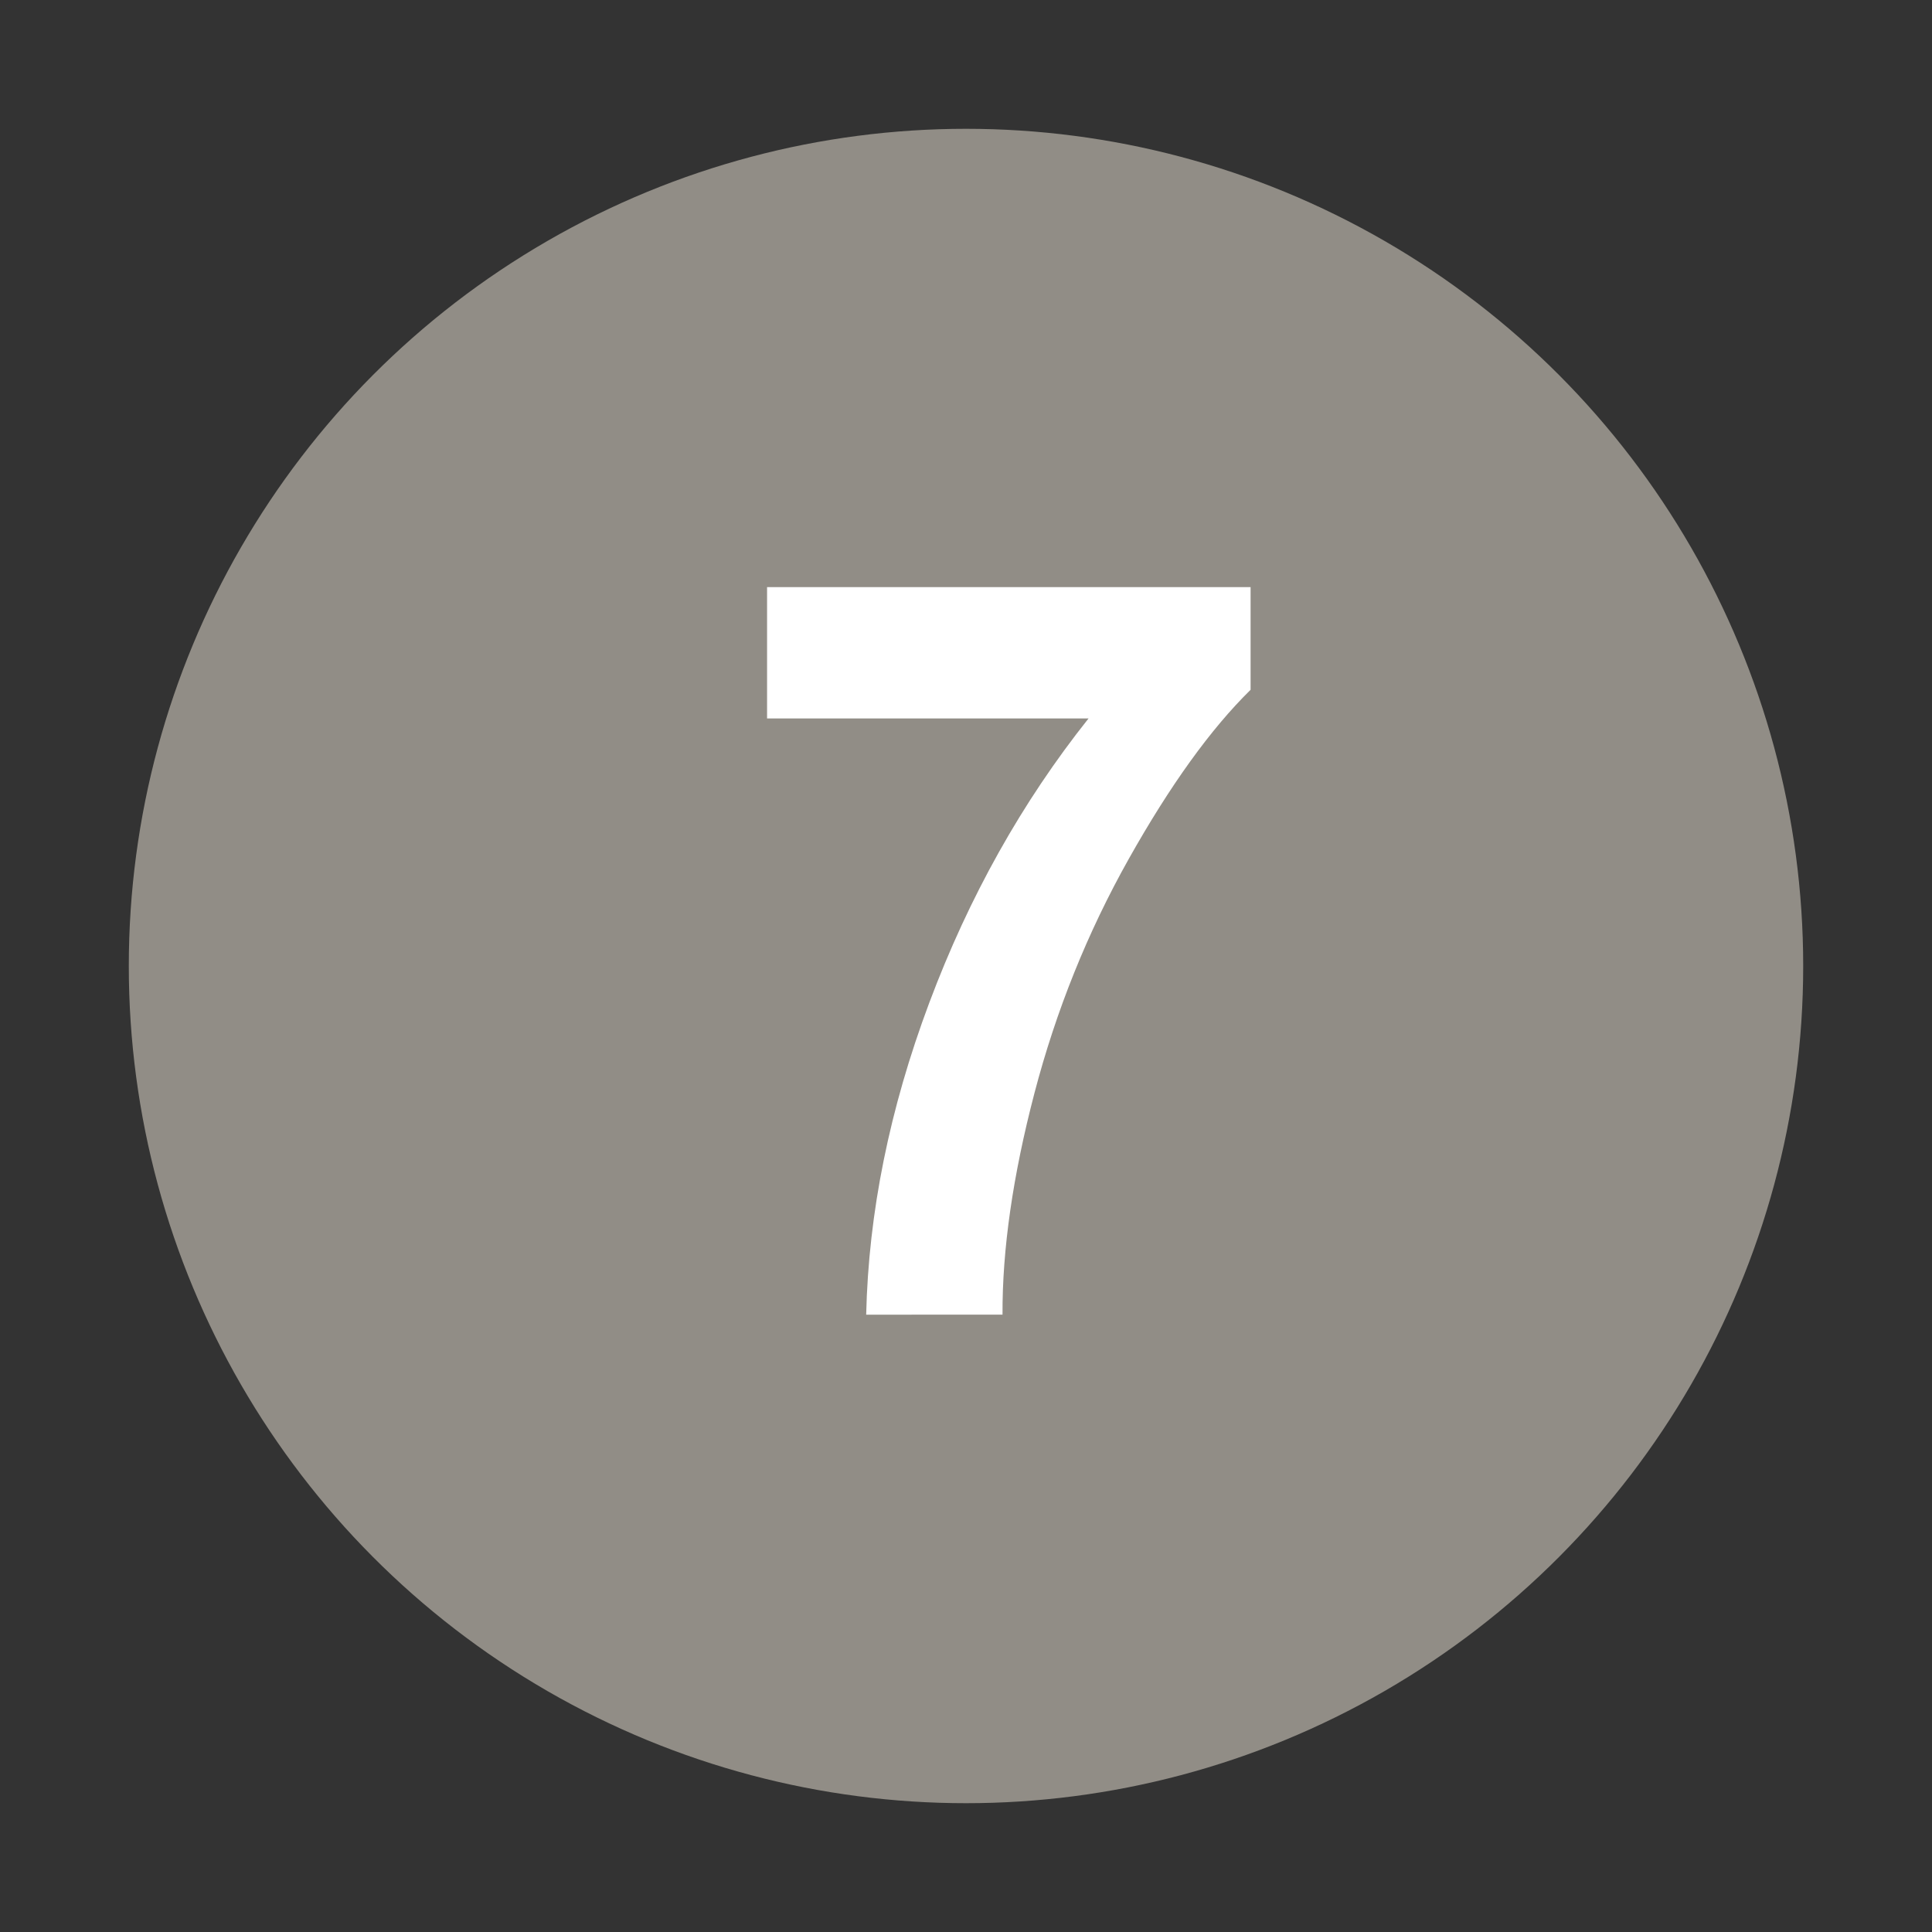 <?xml version="1.0" encoding="utf-8"?>
<!-- Generator: Adobe Illustrator 21.0.0, SVG Export Plug-In . SVG Version: 6.00 Build 0)  -->
<svg version="1.1" xmlns="http://www.w3.org/2000/svg" xmlns:xlink="http://www.w3.org/1999/xlink" x="0px" y="0px"
	 viewBox="0 0 30 30" enable-background="new 0 0 30 30" xml:space="preserve">
<rect x="0" y="0" width="30" height="30" fill="#333333" stroke="none"/>
<g id="レイヤー1">
</g>
<g id="レイヤー2">
</g>
<g id="レイヤー3">
</g>
<g id="レイヤー4">
</g>
<g id="レイヤー5">
</g>
<g id="レイヤー6">
</g>
<g id="レイヤー7">
</g>
<g id="レイヤー_9">
</g>
<g id="レイヤー_10">
</g>
<g id="レイヤー_11">
</g>
<g id="レイヤー_12">
</g>
<g id="レイヤー_13">
</g>
<g id="レイヤー_14">
</g>
<g id="レイヤー_15">
</g>
<g id="レイヤー_16">
</g>
<g id="レイヤー_17">
</g>
<g id="レイヤー_18">
</g>
<g id="レイヤー_19">
</g>
<g id="レイヤー_20">
</g>
<g id="レイヤー_21">
</g>
<g id="レイヤー22">
</g>
<g id="レイヤー23">
</g>
<g id="レイヤー_24">
</g>
<g id="レイヤー_25">
</g>
<g id="レイヤー_26">
	<g>
		<circle fill="#918D86" cx="15" cy="15" r="13"/>
		<g>
			<path fill="#918D86" d="M15,26C8.935,26,4,21.065,4,15S8.935,4,15,4s11,4.935,11,11S21.065,26,15,26z"/>
			<path fill="#918D86" d="M15,5c5.514,0,10,4.486,10,10s-4.486,10-10,10S5,20.514,5,15S9.486,5,15,5 M15,3C8.373,3,3,8.373,3,15
				s5.373,12,12,12s12-5.373,12-12S21.627,3,15,3L15,3z"/>
		</g>
		<g>
			<path fill="#FFFFFF" d="M11.911,11.156V9.117h7.508v1.594c-0.62,0.609-1.25,1.484-1.891,2.625s-1.129,2.354-1.465,3.637
				c-0.336,1.284-0.501,2.432-0.496,3.441H13.45c0.036-1.583,0.363-3.197,0.98-4.844c0.617-1.646,1.441-3.117,2.473-4.414H11.911z"
				/>
		</g>
	</g>
</g>
<g id="レイヤー_25のコピー">
</g>
<g id="レイヤー_53">
</g>
<g id="レイヤー_26のコピー">
</g>
<g id="レイヤー_26のコピー_2">
</g>
<g id="レイヤー_27">
</g>
<g id="レイヤー_52">
</g>
<g id="レイヤー_28">
</g>
<g id="レイヤー_29">
</g>
<g id="レイヤー_30">
</g>
<g id="レイヤー_56">
</g>
<g id="レイヤー_55">
</g>
<g id="レイヤー_54">
</g>
<g id="レイヤー_31">
</g>
<g id="レイヤー_32">
</g>
<g id="レイヤー_33">
</g>
<g id="レイヤー_34">
</g>
<g id="レイヤー_57">
</g>
<g id="レイヤー_35">
</g>
<g id="レイヤー_37">
</g>
<g id="レイヤー_36">
</g>
<g id="レイヤー_38">
	<g id="レイヤー_23">
	</g>
	<g id="レイヤー_48">
	</g>
	<g id="レイヤー_42">
	</g>
</g>
<g id="レイヤー_49">
</g>
<g id="レイヤー_44">
</g>
<g id="レイヤー_45">
</g>
<g id="レイヤー_46">
</g>
<g id="レイヤー_47">
</g>
<g id="レイヤー_50">
</g>
<g id="レイヤー_51">
</g>
<g id="レイヤー_61">
</g>
<g id="レイヤー_60">
</g>
<g id="レイヤー_58">
</g>
<g id="レイヤー_59">
</g>
</svg>

